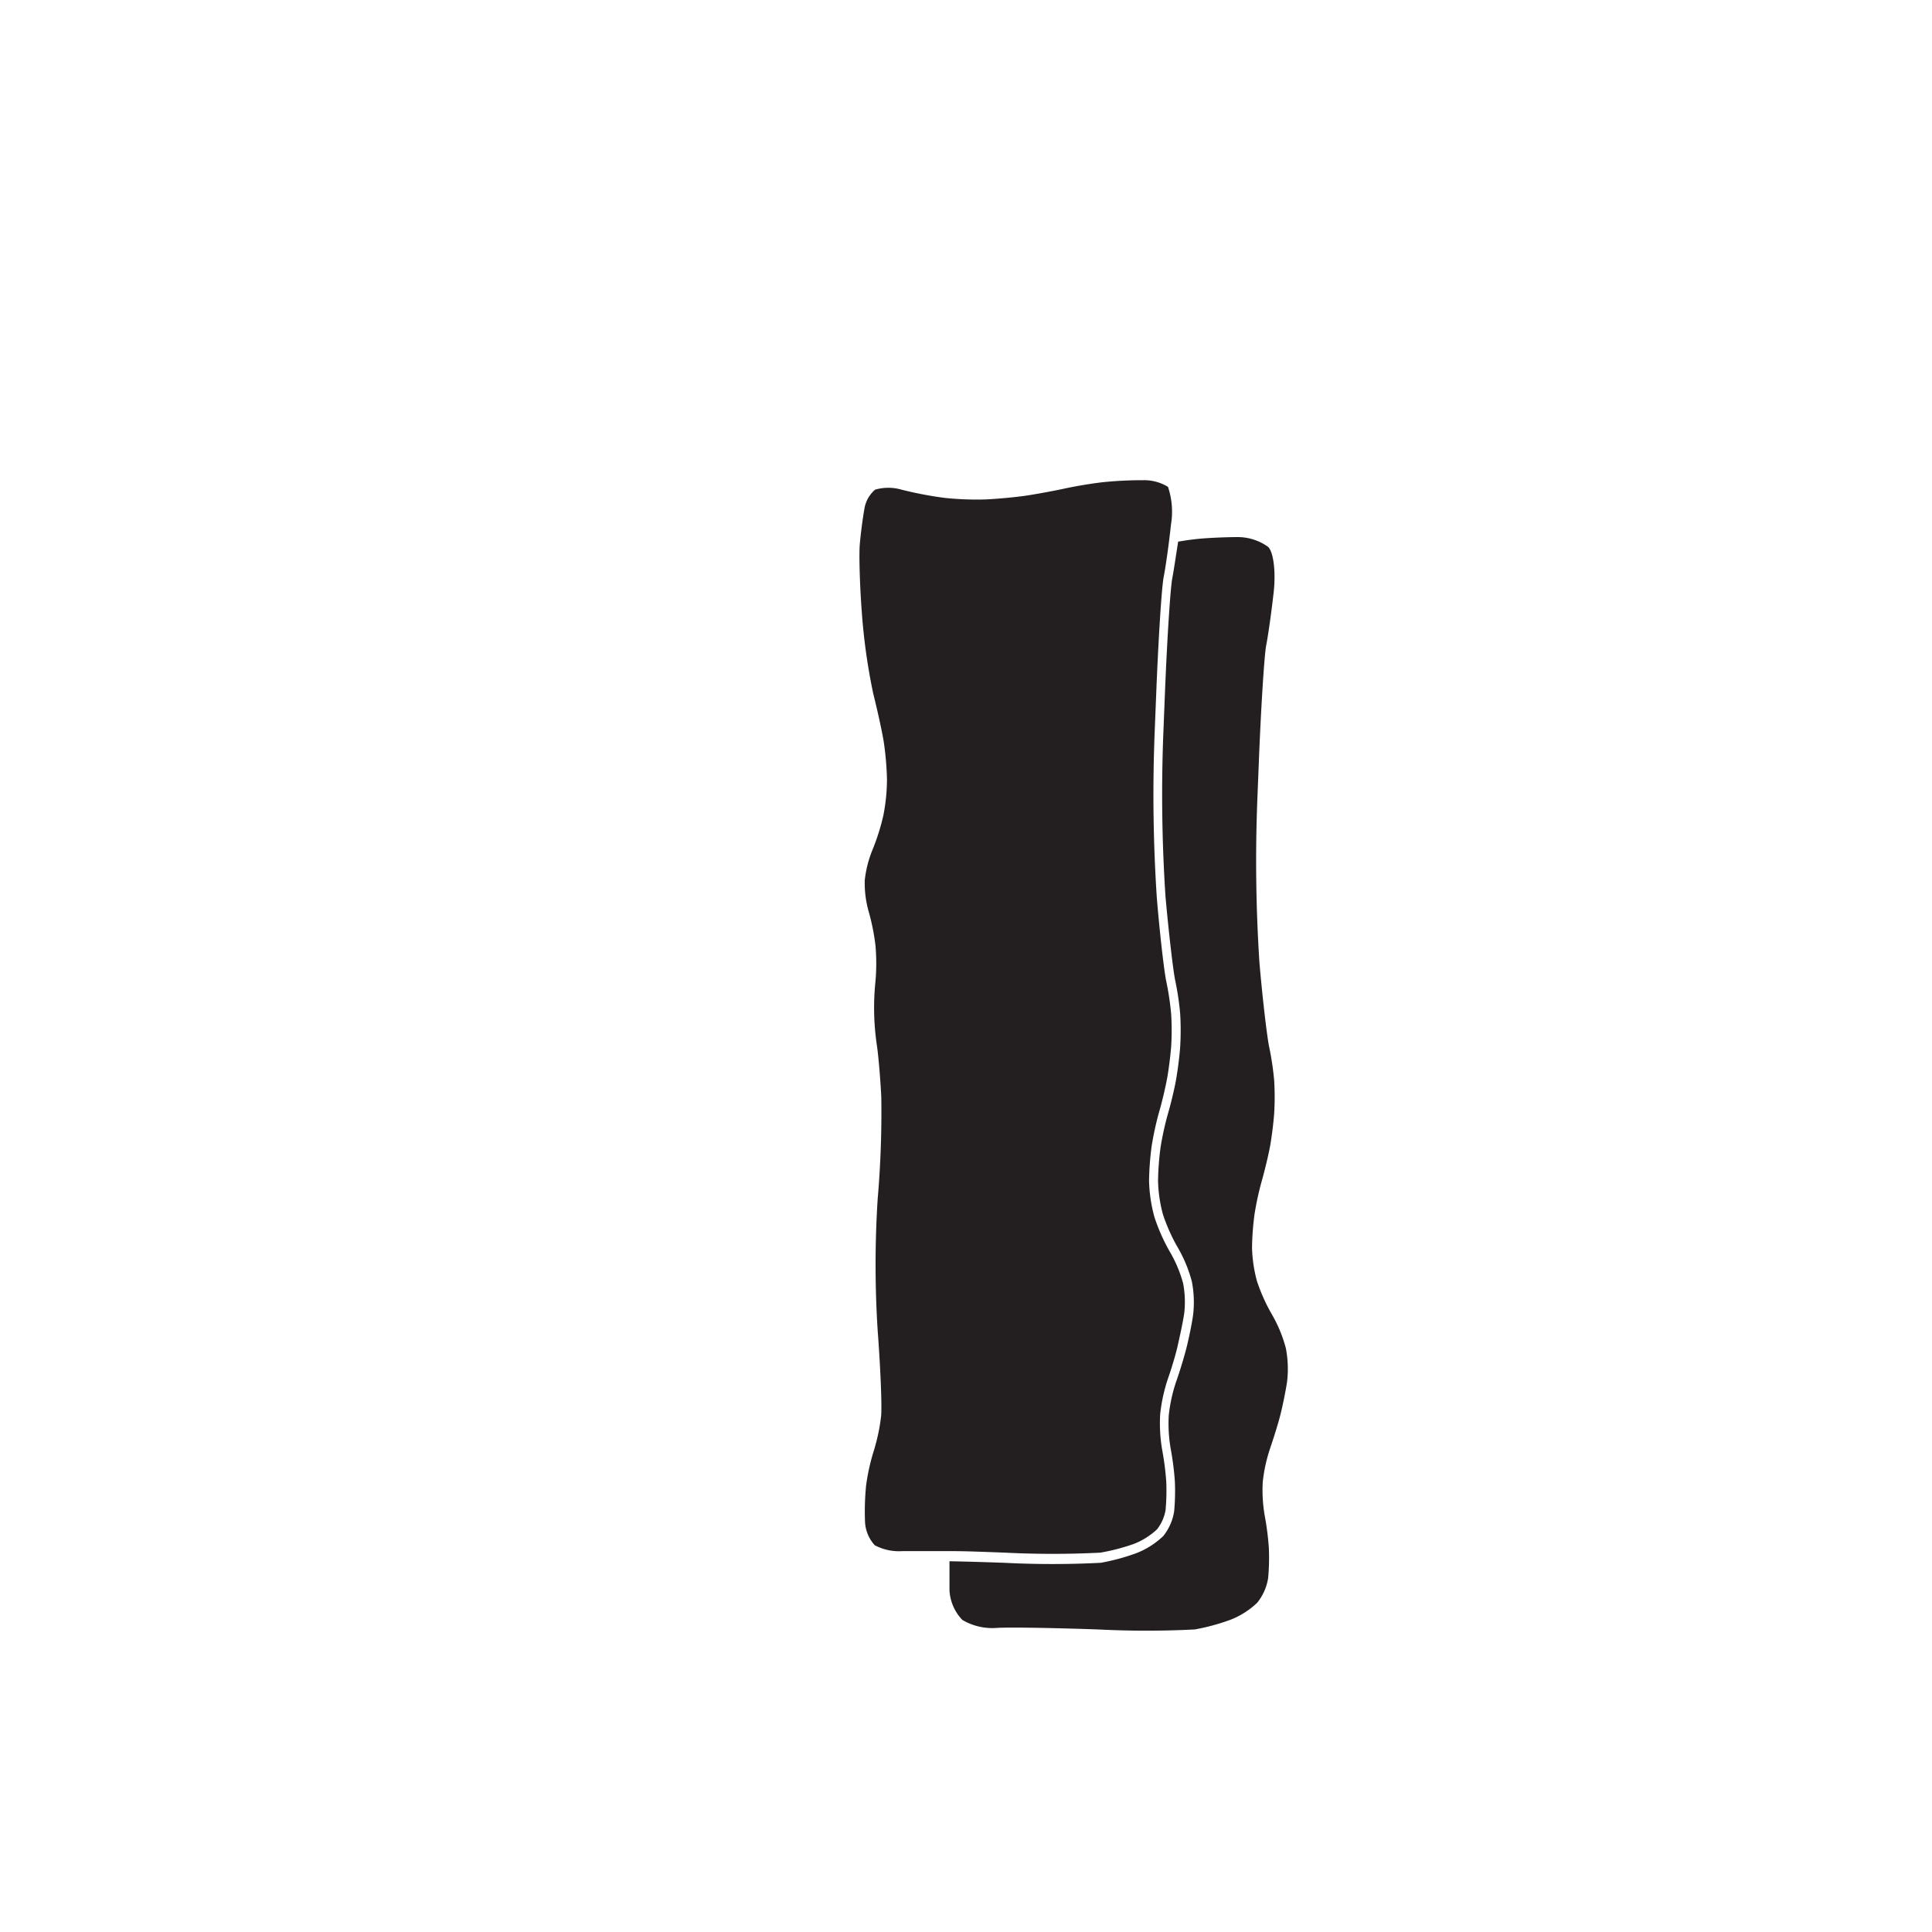 <svg xmlns="http://www.w3.org/2000/svg" width="200" height="200" viewBox="0 0 200 200"><title>_</title><path d="M118.36 49.71a41 41 0 0 0-4.13.2c-1.1.12-2.91.42-4 .66s-3 .59-4.09.75-3 .33-4.09.38a31.82 31.82 0 0 1-4.27-.16 38.59 38.59 0 0 1-4.45-.85 4.9 4.9 0 0 0-2.74 0 3.29 3.29 0 0 0-1.11 2c-.19 1.06-.4 2.73-.48 3.73s0 4.12.21 6.9a62.15 62.15 0 0 0 1.19 8.49c.48 1.93 1 4.3 1.13 5.29a31.71 31.71 0 0 1 .29 3.6 19.91 19.91 0 0 1-.37 3.69A23 23 0 0 1 90.31 88a11.45 11.45 0 0 0-.79 3.13 10.77 10.77 0 0 0 .37 3.11 22.56 22.56 0 0 1 .74 3.66 21.25 21.25 0 0 1 0 3.67 26.49 26.49 0 0 0 .15 6.68c.15 1 .35 3.35.45 5.29a104.26 104.26 0 0 1-.37 10.53 106.8 106.8 0 0 0 0 13.71c.26 3.45.46 7.7.35 8.84a20.14 20.14 0 0 1-.79 3.68 21.6 21.6 0 0 0-.76 3.46 27.24 27.24 0 0 0-.11 3.85 3.89 3.89 0 0 0 1 2.35 5.33 5.33 0 0 0 2.89.61h4.93c1.74 0 3.73.09 5.68.16a97.62 97.62 0 0 0 9.85 0 21 21 0 0 0 3.49-.91 7.45 7.45 0 0 0 2.38-1.5 4.4 4.4 0 0 0 .89-2 22.22 22.22 0 0 0 .07-2.95 28.62 28.62 0 0 0-.41-3.21 16.24 16.24 0 0 1-.22-3.74 17.18 17.18 0 0 1 .81-3.72c.33-.93.79-2.44 1-3.37s.54-2.44.68-3.37a10.38 10.38 0 0 0-.11-3.09 13.22 13.22 0 0 0-1.31-3.17 19.28 19.28 0 0 1-1.66-3.7 15.4 15.4 0 0 1-.56-3.75 30.24 30.24 0 0 1 .27-3.61 32 32 0 0 1 .79-3.6c.27-.91.63-2.45.8-3.36s.36-2.45.43-3.36a27.63 27.63 0 0 0 0-3.32 28.73 28.73 0 0 0-.49-3.32c-.25-1.12-.72-5.35-1-8.79a163 163 0 0 1-.22-17.05l.17-4.27c.2-5 .54-10.75.77-11.88.13-.65.35-2.09.55-3.68.07-.57.14-1.15.2-1.71a8.08 8.08 0 0 0-.31-3.9 4.72 4.72 0 0 0-2.55-.69z" fill="#231f20"/><path d="M121.35 59.88c-.19 1-.53 6.23-.75 11.72l-.17 4.27a162.11 162.11 0 0 0 .22 16.92c.34 3.81.8 7.71 1 8.67a29.47 29.47 0 0 1 .52 3.47 28.46 28.46 0 0 1 0 3.46c-.07 1-.27 2.51-.44 3.46s-.55 2.51-.83 3.46a31 31 0 0 0-.76 3.47 29.12 29.12 0 0 0-.26 3.47 14.46 14.46 0 0 0 .51 3.47 18.42 18.42 0 0 0 1.56 3.47 14.22 14.22 0 0 1 1.43 3.47 11.25 11.25 0 0 1 .13 3.46c-.14 1-.46 2.51-.7 3.46s-.72 2.51-1.06 3.46a16.34 16.34 0 0 0-.76 3.47 15.34 15.34 0 0 0 .2 3.47 29.56 29.56 0 0 1 .43 3.35 23.13 23.13 0 0 1-.07 3.11 5.38 5.38 0 0 1-1.14 2.58 8.42 8.42 0 0 1-2.77 1.76 21.91 21.91 0 0 1-3.69 1 98 98 0 0 1-10 0c-1.94-.07-3.93-.13-5.66-.16v3a4.77 4.77 0 0 0 1.34 3.08 6.12 6.12 0 0 0 3.57.82c1.29-.08 6 0 10.48.16a98 98 0 0 0 10 0 21.91 21.91 0 0 0 3.69-1 8.42 8.42 0 0 0 2.77-1.76 5.38 5.38 0 0 0 1.14-2.58 23.13 23.13 0 0 0 .07-3.11 29.56 29.56 0 0 0-.43-3.35 15.34 15.34 0 0 1-.2-3.47 16.34 16.34 0 0 1 .76-3.47c.34-1 .82-2.51 1.06-3.46s.56-2.51.7-3.46a11.25 11.25 0 0 0-.13-3.46 14.22 14.22 0 0 0-1.43-3.47 18.42 18.42 0 0 1-1.56-3.47 14.46 14.46 0 0 1-.51-3.47 29.12 29.12 0 0 1 .26-3.47 31 31 0 0 1 .76-3.47c.28-1 .65-2.51.83-3.46s.37-2.51.44-3.46a28.46 28.46 0 0 0 0-3.46 29.47 29.47 0 0 0-.52-3.47c-.21-1-.67-4.85-1-8.67a162.11 162.11 0 0 1-.22-16.92l.17-4.27c.22-5.5.56-10.77.75-11.72s.54-3.41.77-5.47 0-4.17-.59-4.71a5.39 5.39 0 0 0-3.16-1c-1.19 0-3.1.08-4.24.2l-.9.11-1 .16c-.25 1.61-.47 3.11-.61 3.81z" fill="#231f20"/></svg>